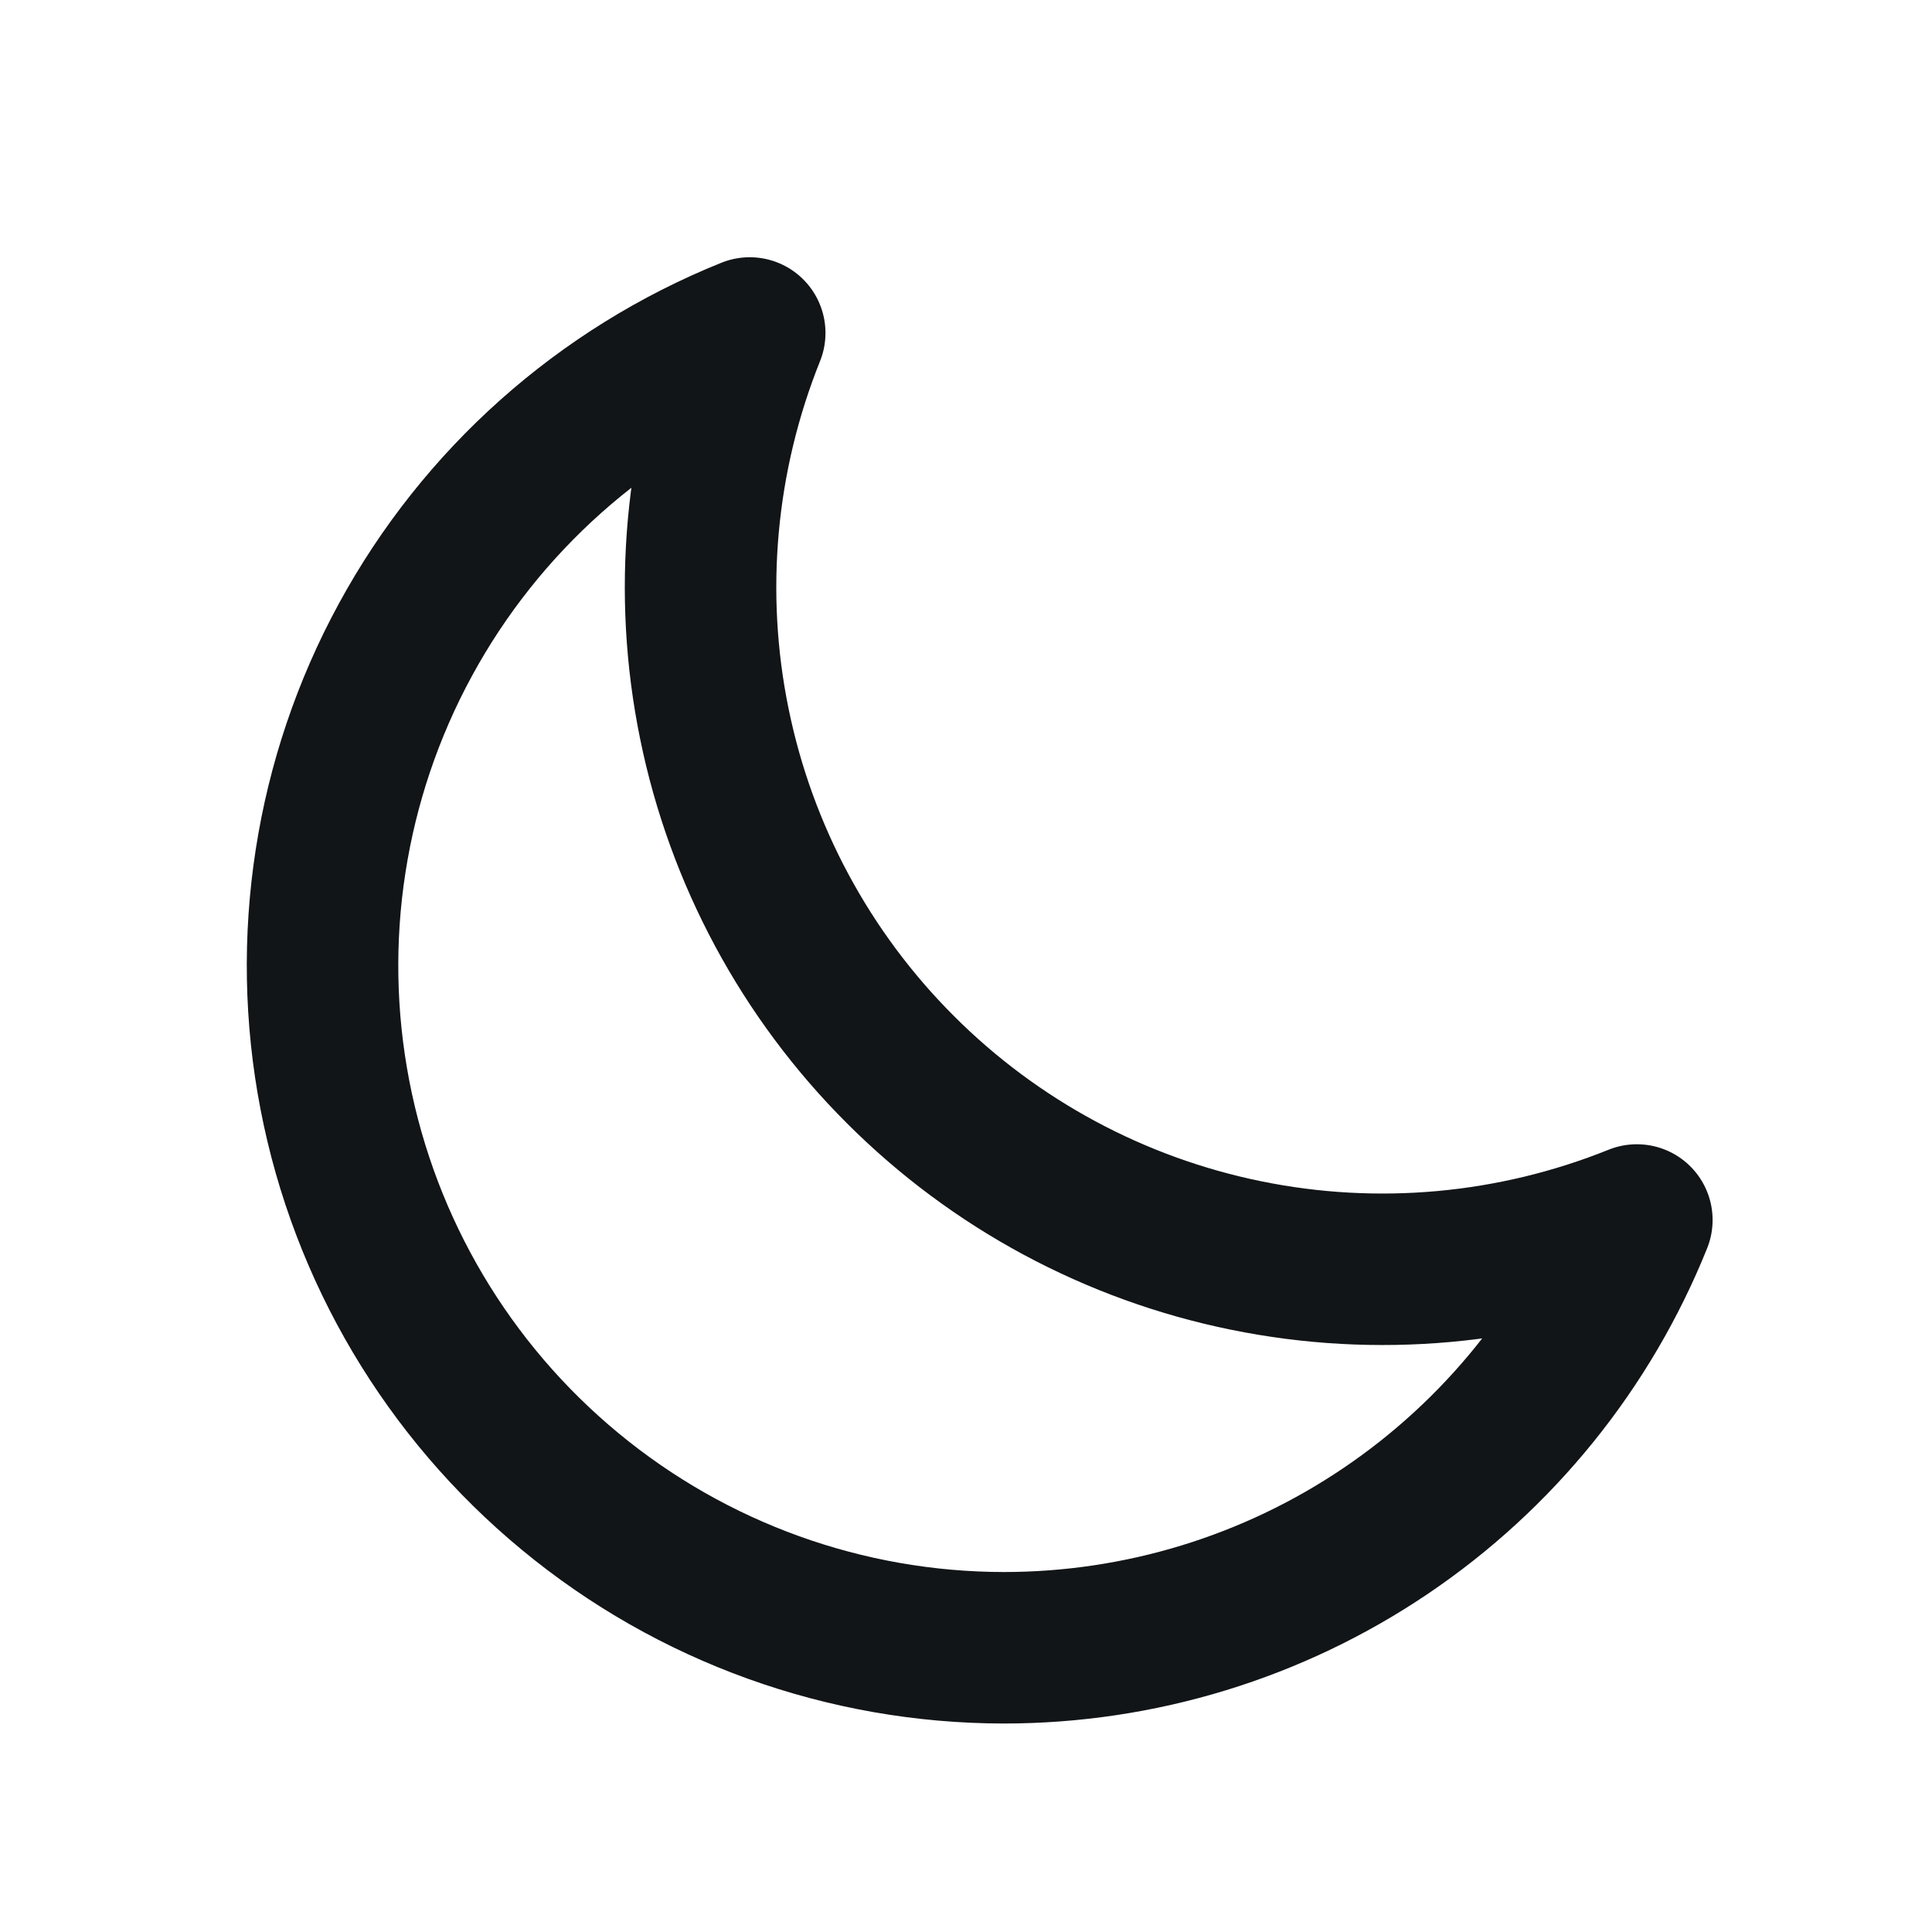 <svg width="20" height="20" viewBox="0 0 17 16" fill="none" xmlns="http://www.w3.org/2000/svg">
<path d="M14.403 10.235C13.312 10.674 12.116 10.783 10.963 10.547C9.811 10.312 8.753 9.743 7.922 8.911C7.09 8.08 6.521 7.022 6.286 5.87C6.05 4.717 6.159 3.521 6.597 2.43C5.305 2.95 4.234 3.904 3.568 5.128C2.902 6.351 2.683 7.768 2.947 9.136C3.211 10.504 3.943 11.737 5.017 12.624C6.091 13.512 7.44 13.998 8.833 13.999C10.031 13.999 11.202 13.641 12.194 12.97C13.187 12.299 13.956 11.347 14.403 10.235Z" stroke="#111517" stroke-width="1.333" stroke-linecap="round" stroke-linejoin="round"/>
</svg>
